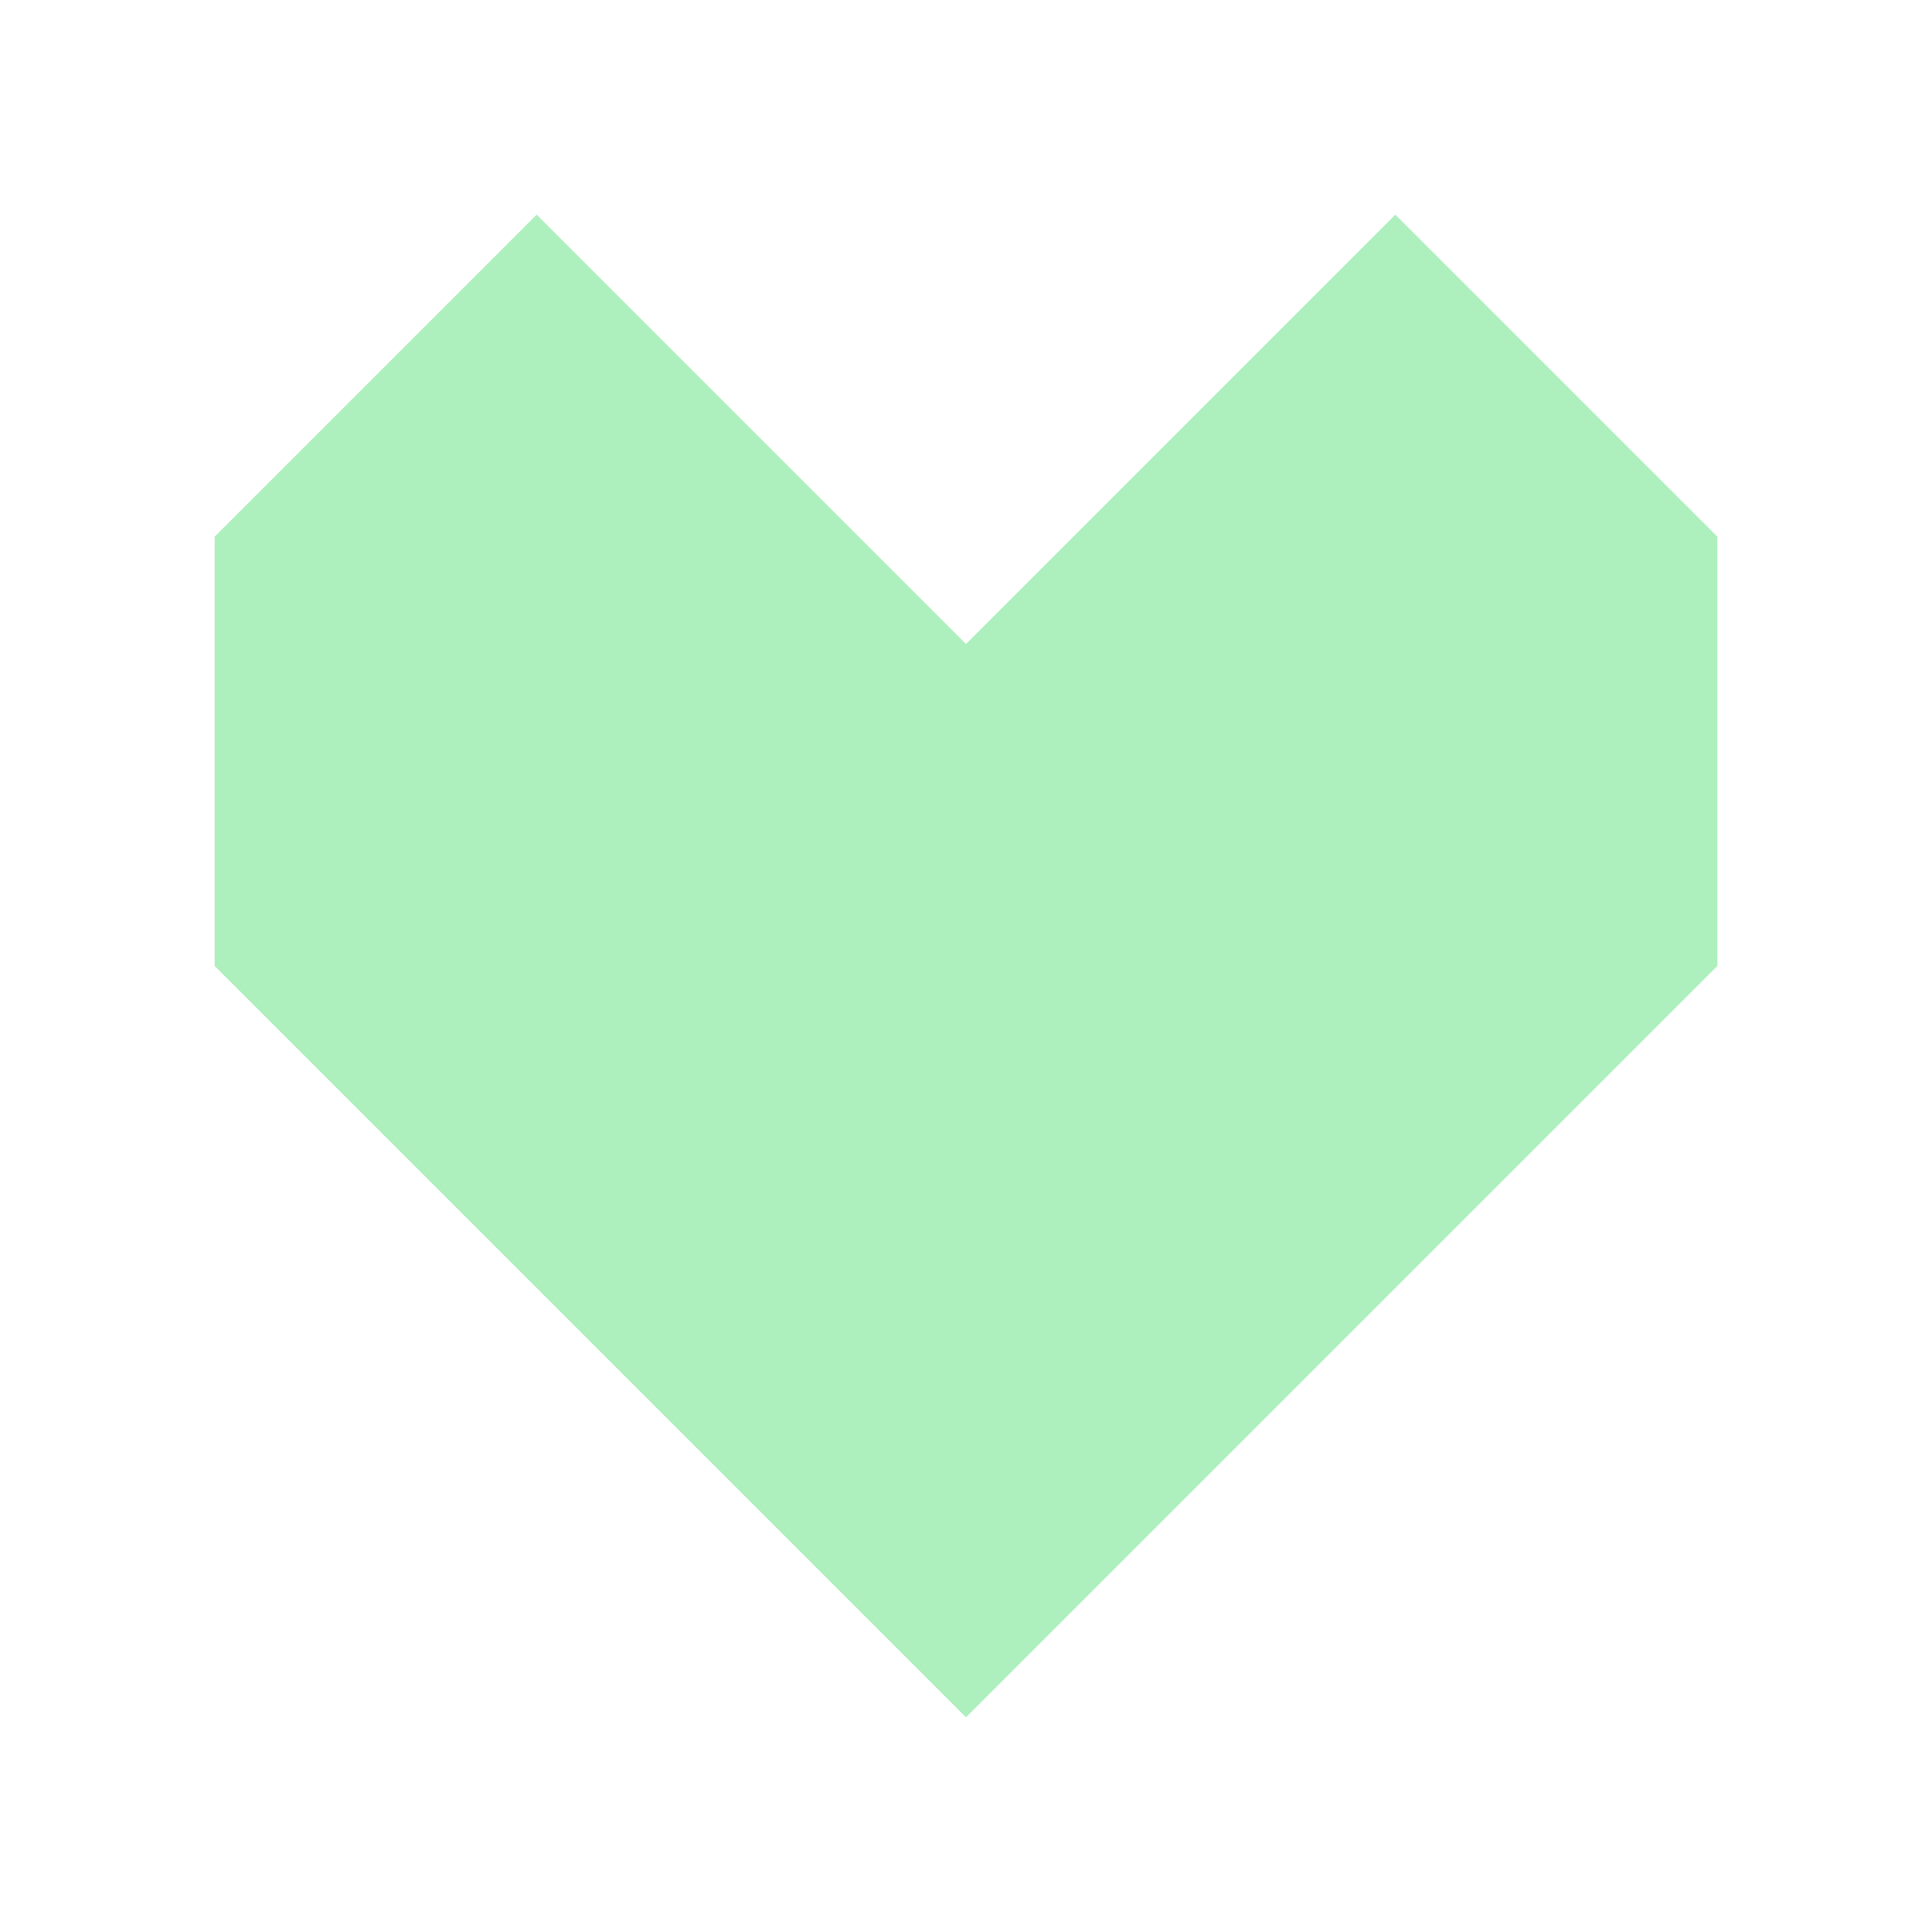 <svg xmlns="http://www.w3.org/2000/svg" xmlns:svg="http://www.w3.org/2000/svg" id="svg2" width="36" height="36" version="1.1" xml:space="preserve"><path style="display:inline;fill:#aeefbe;fill-opacity:1;stroke:none;stroke-width:1px;stroke-linecap:butt;stroke-linejoin:miter;stroke-opacity:1" id="path2005-9-4-7" d="m 10,4 -6,6 v 8 L 18,32 32,18 v -8 l -6,-6 -8,8 z"/></svg>